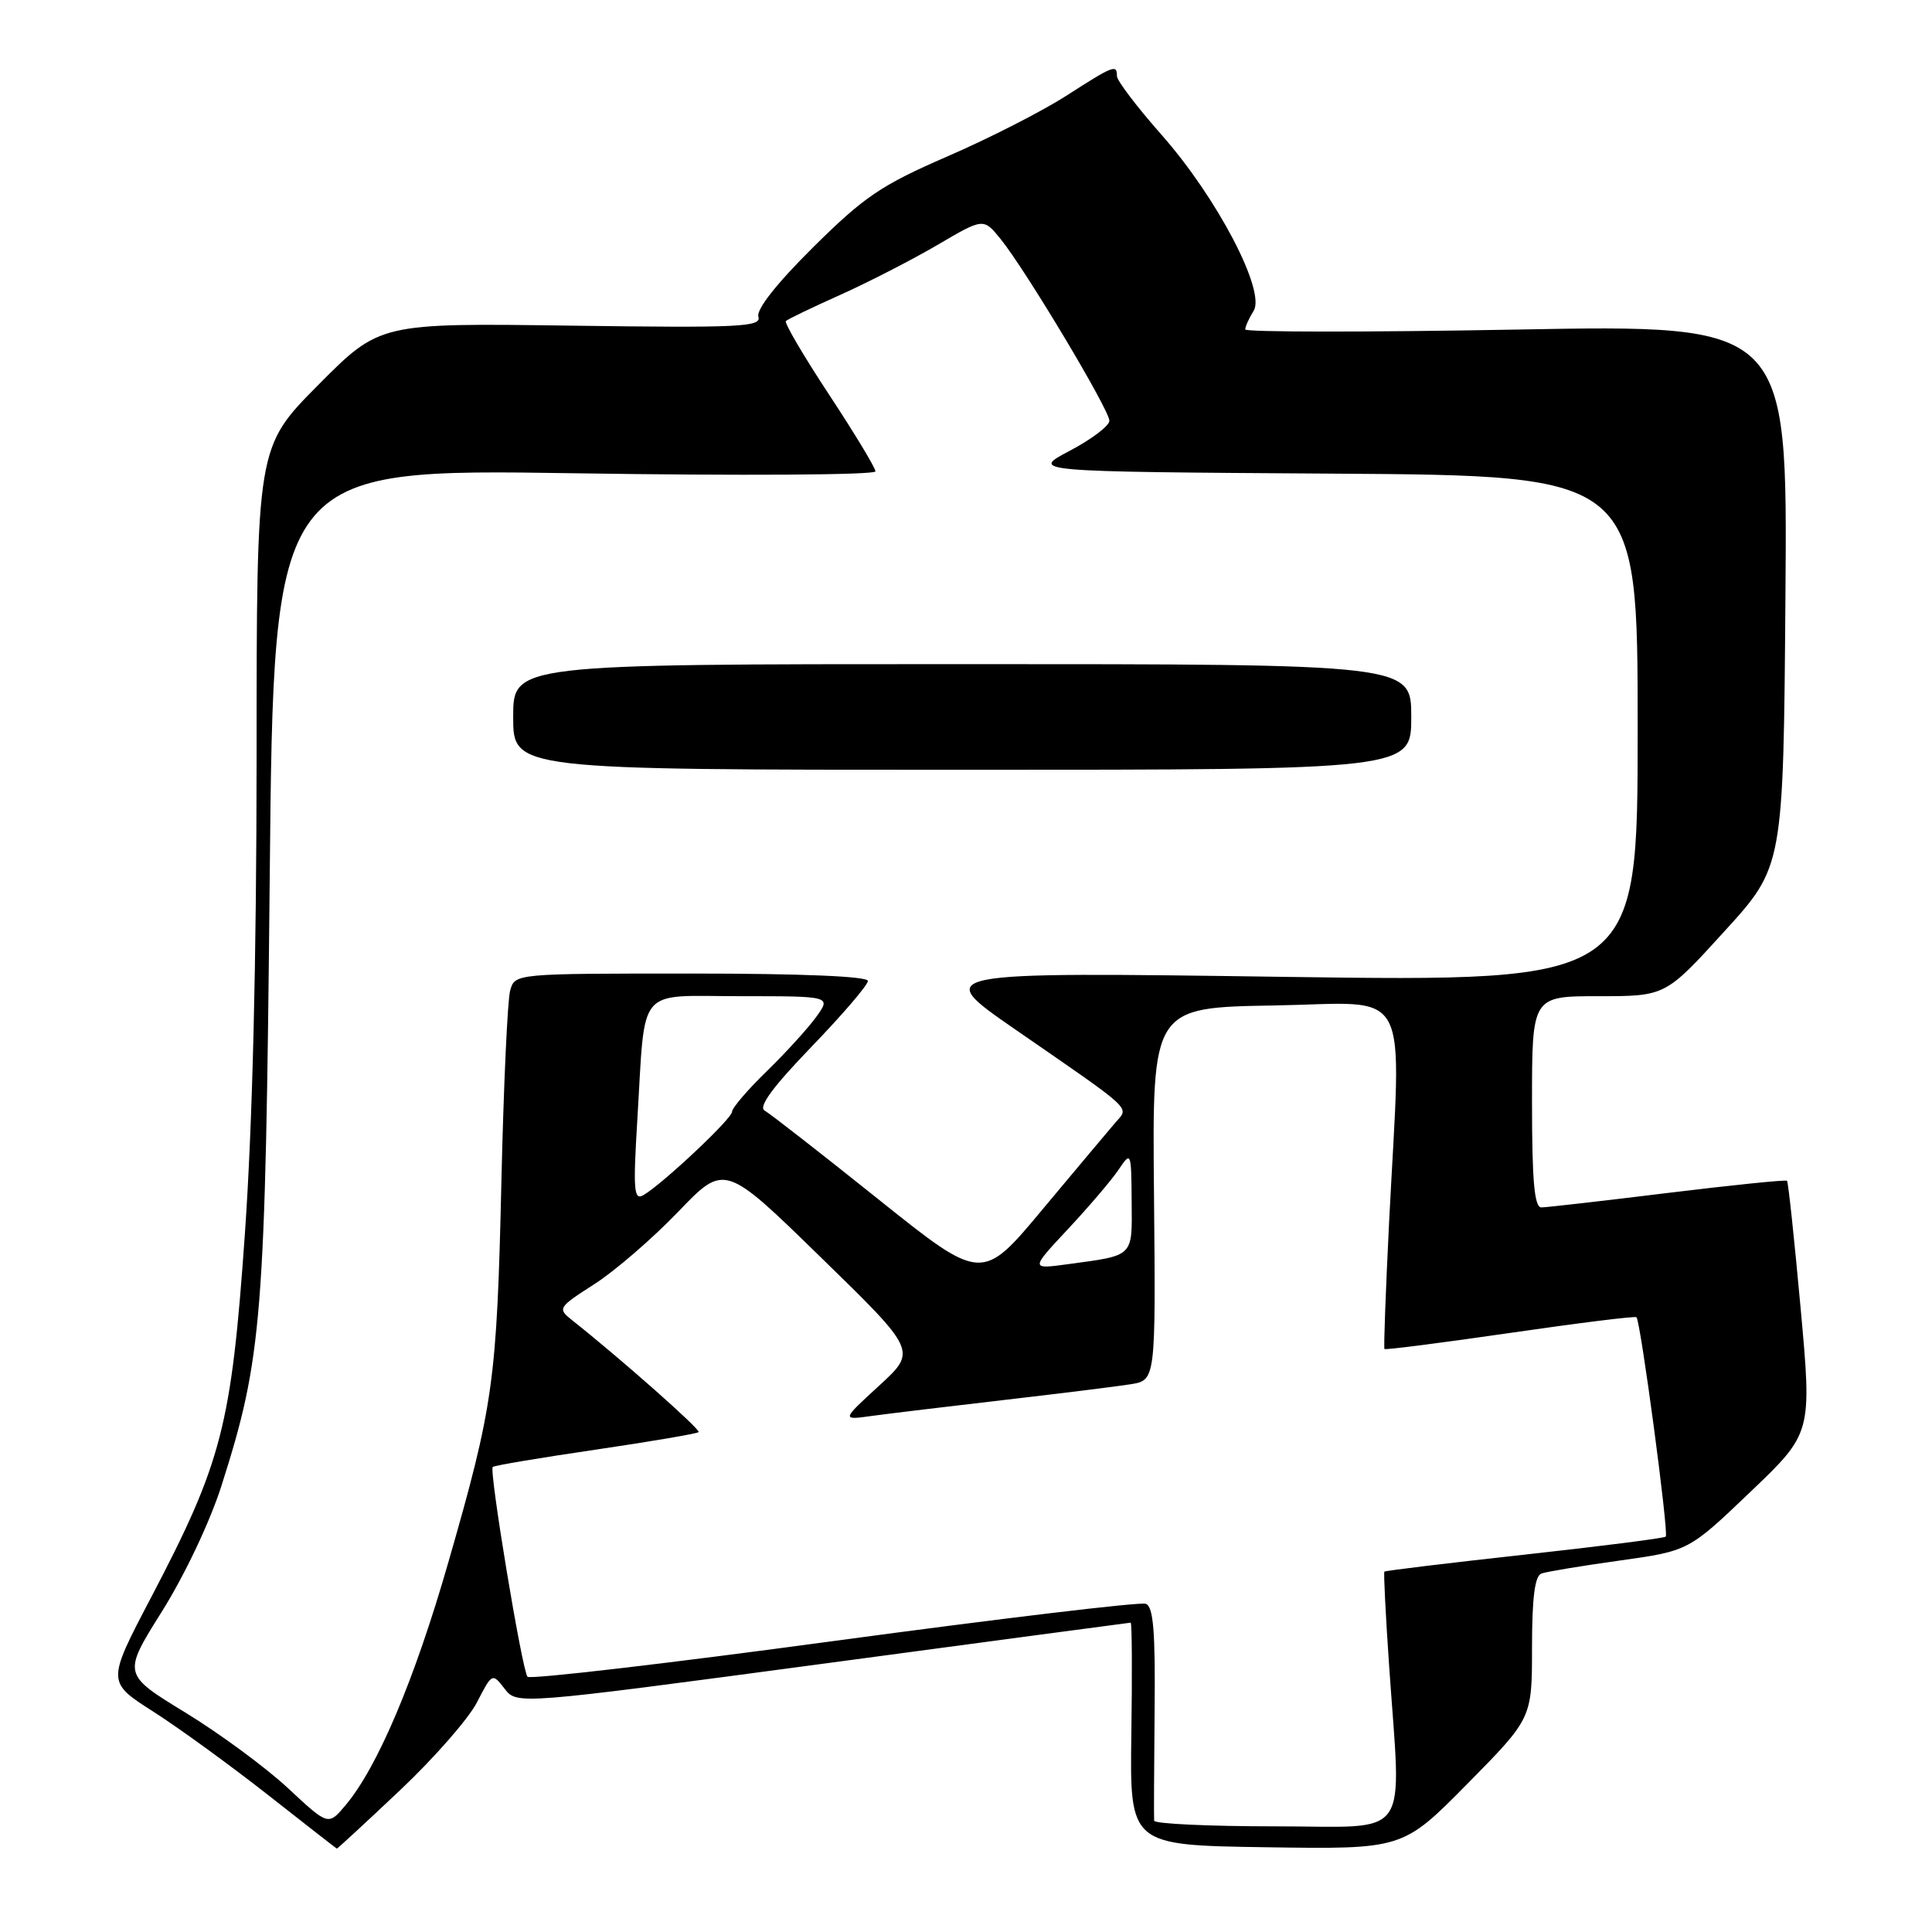 <?xml version="1.0" encoding="UTF-8" standalone="no"?>
<!DOCTYPE svg PUBLIC "-//W3C//DTD SVG 1.1//EN" "http://www.w3.org/Graphics/SVG/1.1/DTD/svg11.dtd" >
<svg xmlns="http://www.w3.org/2000/svg" xmlns:xlink="http://www.w3.org/1999/xlink" version="1.1" viewBox="0 0 256 256">
 <g >
 <path fill="currentColor"
d=" M 52.97 237.25 C 57.49 232.99 62.09 227.73 63.20 225.57 C 65.21 221.67 65.23 221.66 66.86 223.76 C 68.50 225.88 68.50 225.88 109.00 220.46 C 131.28 217.47 149.64 215.02 149.82 215.01 C 149.99 215.01 150.03 221.64 149.91 229.75 C 149.70 244.50 149.70 244.50 167.78 244.77 C 185.87 245.04 185.87 245.04 194.44 236.36 C 203.00 227.68 203.00 227.68 203.00 218.31 C 203.00 211.71 203.37 208.81 204.25 208.50 C 204.94 208.25 209.61 207.48 214.63 206.78 C 223.76 205.50 223.76 205.50 231.93 197.69 C 240.10 189.89 240.10 189.89 238.59 173.32 C 237.76 164.20 236.95 156.62 236.79 156.46 C 236.63 156.30 229.53 157.03 221.00 158.07 C 212.47 159.12 204.94 159.98 204.25 159.99 C 203.31 160.00 203.00 156.54 203.00 146.00 C 203.00 132.00 203.00 132.00 211.84 132.00 C 220.68 132.00 220.68 132.00 228.49 123.41 C 236.31 114.83 236.31 114.83 236.58 78.92 C 236.86 43.01 236.86 43.01 200.93 43.67 C 181.17 44.03 165.00 44.02 165.00 43.65 C 165.00 43.28 165.50 42.17 166.11 41.19 C 167.75 38.57 161.26 26.18 153.89 17.84 C 150.65 14.17 148.00 10.68 148.00 10.09 C 148.00 8.49 147.58 8.65 141.27 12.70 C 138.10 14.74 131.00 18.36 125.50 20.74 C 116.76 24.54 114.52 26.05 107.75 32.76 C 102.89 37.58 100.19 41.02 100.49 41.97 C 100.92 43.32 98.01 43.46 75.65 43.15 C 50.32 42.80 50.32 42.80 42.16 51.02 C 34.00 59.24 34.00 59.24 34.00 100.37 C 33.99 127.28 33.46 149.09 32.45 163.47 C 30.66 188.96 29.43 193.71 20.01 211.69 C 14.15 222.87 14.15 222.87 20.33 226.81 C 23.72 228.98 30.55 233.94 35.50 237.83 C 40.45 241.72 44.56 244.93 44.63 244.95 C 44.70 244.98 48.46 241.51 52.97 237.25 Z  M 38.17 236.95 C 35.24 234.22 29.11 229.70 24.54 226.91 C 16.24 221.84 16.24 221.84 21.48 213.49 C 24.47 208.72 27.85 201.59 29.36 196.82 C 34.77 179.84 35.16 174.84 35.74 116.30 C 36.26 62.10 36.26 62.10 76.13 62.71 C 98.20 63.05 116.00 62.94 116.00 62.46 C 116.00 61.99 113.23 57.41 109.85 52.28 C 106.47 47.15 103.90 42.77 104.13 42.54 C 104.36 42.31 107.59 40.75 111.32 39.08 C 115.04 37.41 120.84 34.43 124.21 32.46 C 130.32 28.87 130.32 28.87 132.60 31.69 C 135.91 35.78 147.00 54.31 147.00 55.75 C 147.00 56.42 144.64 58.21 141.75 59.73 C 136.50 62.50 136.50 62.50 176.75 62.76 C 217.00 63.02 217.00 63.02 217.00 96.56 C 217.00 130.09 217.00 130.09 170.25 129.44 C 123.50 128.78 123.50 128.78 134.50 136.39 C 150.48 147.43 149.62 146.64 147.81 148.73 C 146.97 149.71 142.64 154.86 138.19 160.19 C 130.11 169.89 130.11 169.89 116.35 158.88 C 108.78 152.82 102.02 147.55 101.32 147.16 C 100.45 146.67 102.39 144.03 107.53 138.70 C 111.64 134.44 115.00 130.52 115.00 129.98 C 115.00 129.37 106.20 129.00 91.62 129.00 C 68.23 129.00 68.23 129.00 67.60 131.25 C 67.25 132.49 66.73 143.85 66.44 156.50 C 65.83 183.08 65.41 186.14 59.41 207.00 C 54.94 222.57 50.03 234.17 45.78 239.21 C 43.50 241.92 43.50 241.92 38.17 236.95 Z  M 187.00 95.00 C 187.00 88.00 187.00 88.00 127.50 88.00 C 68.00 88.00 68.00 88.00 68.00 95.00 C 68.00 102.00 68.00 102.00 127.50 102.00 C 187.00 102.00 187.00 102.00 187.00 95.00 Z  M 152.93 241.25 C 152.89 240.84 152.92 234.31 152.99 226.74 C 153.10 216.18 152.83 212.88 151.82 212.51 C 151.09 212.24 132.50 214.47 110.50 217.44 C 88.50 220.42 70.23 222.55 69.90 222.18 C 69.18 221.37 64.79 194.88 65.29 194.38 C 65.47 194.19 71.61 193.16 78.91 192.09 C 86.22 191.01 92.36 189.97 92.57 189.76 C 92.89 189.45 82.22 180.01 75.79 174.92 C 73.86 173.39 73.94 173.24 78.75 170.16 C 81.47 168.42 86.47 164.10 89.85 160.58 C 96.01 154.16 96.01 154.16 108.75 166.59 C 121.50 179.01 121.50 179.01 116.50 183.60 C 111.50 188.18 111.50 188.18 115.50 187.62 C 117.70 187.32 125.58 186.37 133.00 185.51 C 140.43 184.65 147.99 183.71 149.82 183.42 C 153.14 182.88 153.14 182.88 152.91 158.19 C 152.67 133.50 152.67 133.50 168.84 133.23 C 187.34 132.91 185.69 129.80 184.06 162.00 C 183.61 171.07 183.33 178.61 183.45 178.75 C 183.58 178.89 191.06 177.93 200.09 176.62 C 209.11 175.31 216.65 174.37 216.84 174.54 C 217.38 175.03 221.15 203.19 220.72 203.61 C 220.51 203.82 212.09 204.89 202.00 206.00 C 191.91 207.11 183.56 208.12 183.44 208.25 C 183.32 208.39 183.60 213.90 184.05 220.50 C 185.68 244.30 187.29 242.00 169.00 242.00 C 160.20 242.00 152.97 241.66 152.93 241.25 Z  M 141.52 162.85 C 144.27 159.91 147.28 156.38 148.21 155.00 C 149.87 152.53 149.90 152.58 149.95 159.18 C 150.01 166.63 150.33 166.31 141.51 167.51 C 136.53 168.19 136.53 168.19 141.52 162.85 Z  M 84.45 148.36 C 85.55 130.35 84.17 132.00 98.15 132.00 C 110.14 132.00 110.14 132.00 108.15 134.75 C 107.06 136.26 104.10 139.51 101.58 141.96 C 99.06 144.41 97.00 146.82 97.00 147.31 C 97.00 148.23 87.84 156.84 85.26 158.36 C 83.99 159.10 83.88 157.74 84.45 148.36 Z "/>
</g>
</svg>